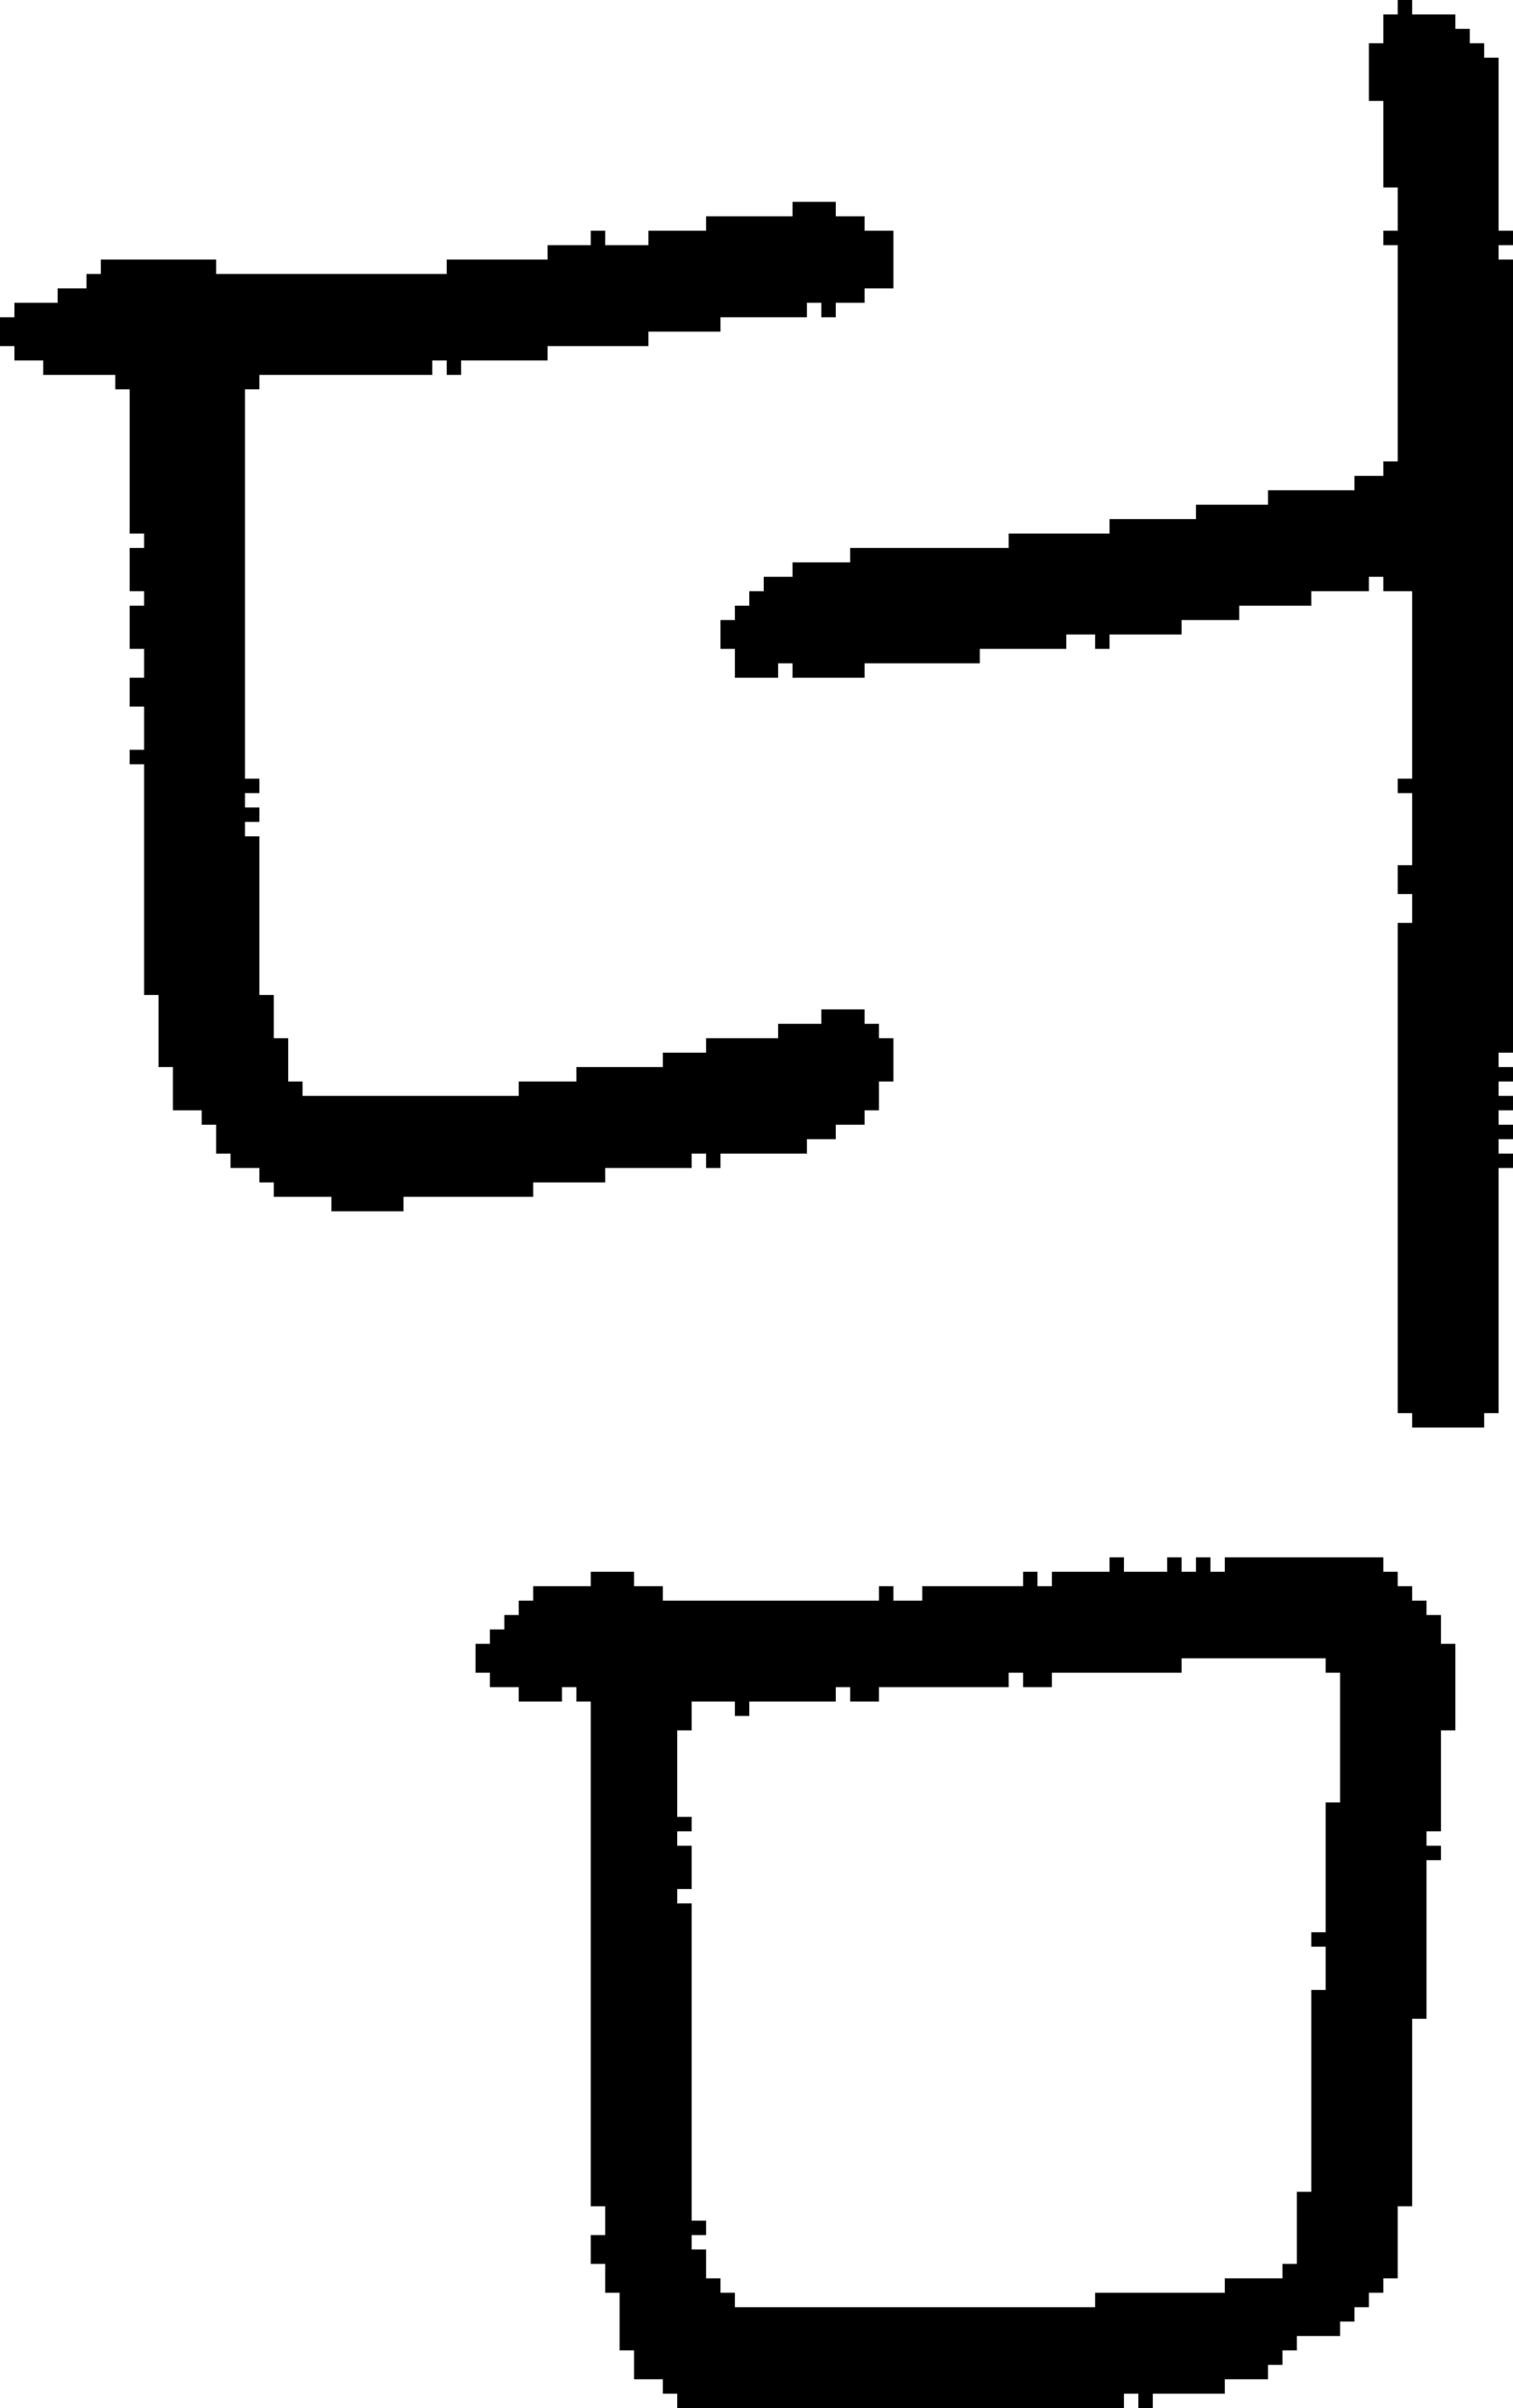 <?xml version="1.0" encoding="UTF-8" standalone="no"?>
<!DOCTYPE svg PUBLIC "-//W3C//DTD SVG 1.1//EN" 
  "http://www.w3.org/Graphics/SVG/1.1/DTD/svg11.dtd">
<svg width="105" height="167"
     xmlns="http://www.w3.org/2000/svg" version="1.1">
 <path d="  M 21,76  L 21,75  L 20,75  L 20,72  L 19,72  L 19,69  L 18,69  L 18,58  L 17,58  L 17,57  L 18,57  L 18,56  L 17,56  L 17,55  L 18,55  L 18,54  L 17,54  L 17,27  L 18,27  L 18,26  L 30,26  L 30,25  L 31,25  L 31,26  L 32,26  L 32,25  L 38,25  L 38,24  L 45,24  L 45,23  L 50,23  L 50,22  L 56,22  L 56,21  L 57,21  L 57,22  L 58,22  L 58,21  L 60,21  L 60,20  L 62,20  L 62,16  L 60,16  L 60,15  L 58,15  L 58,14  L 55,14  L 55,15  L 49,15  L 49,16  L 45,16  L 45,17  L 42,17  L 42,16  L 41,16  L 41,17  L 38,17  L 38,18  L 31,18  L 31,19  L 15,19  L 15,18  L 7,18  L 7,19  L 6,19  L 6,20  L 4,20  L 4,21  L 1,21  L 1,22  L 0,22  L 0,24  L 1,24  L 1,25  L 3,25  L 3,26  L 8,26  L 8,27  L 9,27  L 9,37  L 10,37  L 10,38  L 9,38  L 9,41  L 10,41  L 10,42  L 9,42  L 9,45  L 10,45  L 10,47  L 9,47  L 9,49  L 10,49  L 10,52  L 9,52  L 9,53  L 10,53  L 10,69  L 11,69  L 11,74  L 12,74  L 12,77  L 14,77  L 14,78  L 15,78  L 15,80  L 16,80  L 16,81  L 18,81  L 18,82  L 19,82  L 19,83  L 23,83  L 23,84  L 28,84  L 28,83  L 37,83  L 37,82  L 42,82  L 42,81  L 48,81  L 48,80  L 49,80  L 49,81  L 50,81  L 50,80  L 56,80  L 56,79  L 58,79  L 58,78  L 60,78  L 60,77  L 61,77  L 61,75  L 62,75  L 62,72  L 61,72  L 61,71  L 60,71  L 60,70  L 57,70  L 57,71  L 54,71  L 54,72  L 49,72  L 49,73  L 46,73  L 46,74  L 40,74  L 40,75  L 36,75  L 36,76  Z  " style="fill:rgb(0, 0, 0); fill-opacity:1.000; stroke:none;" />
 <path d="  M 85,166  L 85,165  L 88,165  L 88,164  L 89,164  L 89,163  L 90,163  L 90,162  L 93,162  L 93,161  L 94,161  L 94,160  L 95,160  L 95,159  L 96,159  L 96,158  L 97,158  L 97,153  L 98,153  L 98,140  L 99,140  L 99,129  L 100,129  L 100,128  L 99,128  L 99,127  L 100,127  L 100,120  L 101,120  L 101,114  L 100,114  L 100,112  L 99,112  L 99,111  L 98,111  L 98,110  L 97,110  L 97,109  L 96,109  L 96,108  L 85,108  L 85,109  L 84,109  L 84,108  L 83,108  L 83,109  L 82,109  L 82,108  L 81,108  L 81,109  L 78,109  L 78,108  L 77,108  L 77,109  L 73,109  L 73,110  L 72,110  L 72,109  L 71,109  L 71,110  L 64,110  L 64,111  L 62,111  L 62,110  L 61,110  L 61,111  L 46,111  L 46,110  L 44,110  L 44,109  L 41,109  L 41,110  L 37,110  L 37,111  L 36,111  L 36,112  L 35,112  L 35,113  L 34,113  L 34,114  L 33,114  L 33,116  L 34,116  L 34,117  L 36,117  L 36,118  L 39,118  L 39,117  L 40,117  L 40,118  L 41,118  L 41,153  L 42,153  L 42,155  L 41,155  L 41,157  L 42,157  L 42,159  L 43,159  L 43,163  L 44,163  L 44,165  L 46,165  L 46,166  L 47,166  L 47,167  L 78,167  L 78,166  L 79,166  L 79,167  L 80,167  L 80,166  Z  M 70,117  L 70,116  L 71,116  L 71,117  L 73,117  L 73,116  L 82,116  L 82,115  L 92,115  L 92,116  L 93,116  L 93,125  L 92,125  L 92,134  L 91,134  L 91,135  L 92,135  L 92,138  L 91,138  L 91,152  L 90,152  L 90,157  L 89,157  L 89,158  L 85,158  L 85,159  L 76,159  L 76,160  L 51,160  L 51,159  L 50,159  L 50,158  L 49,158  L 49,156  L 48,156  L 48,155  L 49,155  L 49,154  L 48,154  L 48,132  L 47,132  L 47,131  L 48,131  L 48,128  L 47,128  L 47,127  L 48,127  L 48,126  L 47,126  L 47,120  L 48,120  L 48,118  L 51,118  L 51,119  L 52,119  L 52,118  L 58,118  L 58,117  L 59,117  L 59,118  L 61,118  L 61,117  Z  " style="fill:rgb(0, 0, 0); fill-opacity:1.000; stroke:none;" />
 <path d="  M 95,41  L 95,40  L 96,40  L 96,41  L 98,41  L 98,54  L 97,54  L 97,55  L 98,55  L 98,60  L 97,60  L 97,62  L 98,62  L 98,64  L 97,64  L 97,98  L 98,98  L 98,99  L 103,99  L 103,98  L 104,98  L 104,81  L 105,81  L 105,80  L 104,80  L 104,79  L 105,79  L 105,78  L 104,78  L 104,77  L 105,77  L 105,76  L 104,76  L 104,75  L 105,75  L 105,74  L 104,74  L 104,73  L 105,73  L 105,18  L 104,18  L 104,17  L 105,17  L 105,16  L 104,16  L 104,4  L 103,4  L 103,3  L 102,3  L 102,2  L 101,2  L 101,1  L 98,1  L 98,0  L 97,0  L 97,1  L 96,1  L 96,3  L 95,3  L 95,7  L 96,7  L 96,13  L 97,13  L 97,16  L 96,16  L 96,17  L 97,17  L 97,32  L 96,32  L 96,33  L 94,33  L 94,34  L 88,34  L 88,35  L 83,35  L 83,36  L 77,36  L 77,37  L 70,37  L 70,38  L 59,38  L 59,39  L 55,39  L 55,40  L 53,40  L 53,41  L 52,41  L 52,42  L 51,42  L 51,43  L 50,43  L 50,45  L 51,45  L 51,47  L 54,47  L 54,46  L 55,46  L 55,47  L 60,47  L 60,46  L 68,46  L 68,45  L 74,45  L 74,44  L 76,44  L 76,45  L 77,45  L 77,44  L 82,44  L 82,43  L 86,43  L 86,42  L 91,42  L 91,41  Z  " style="fill:rgb(0, 0, 0); fill-opacity:1.000; stroke:none;" />
</svg>
